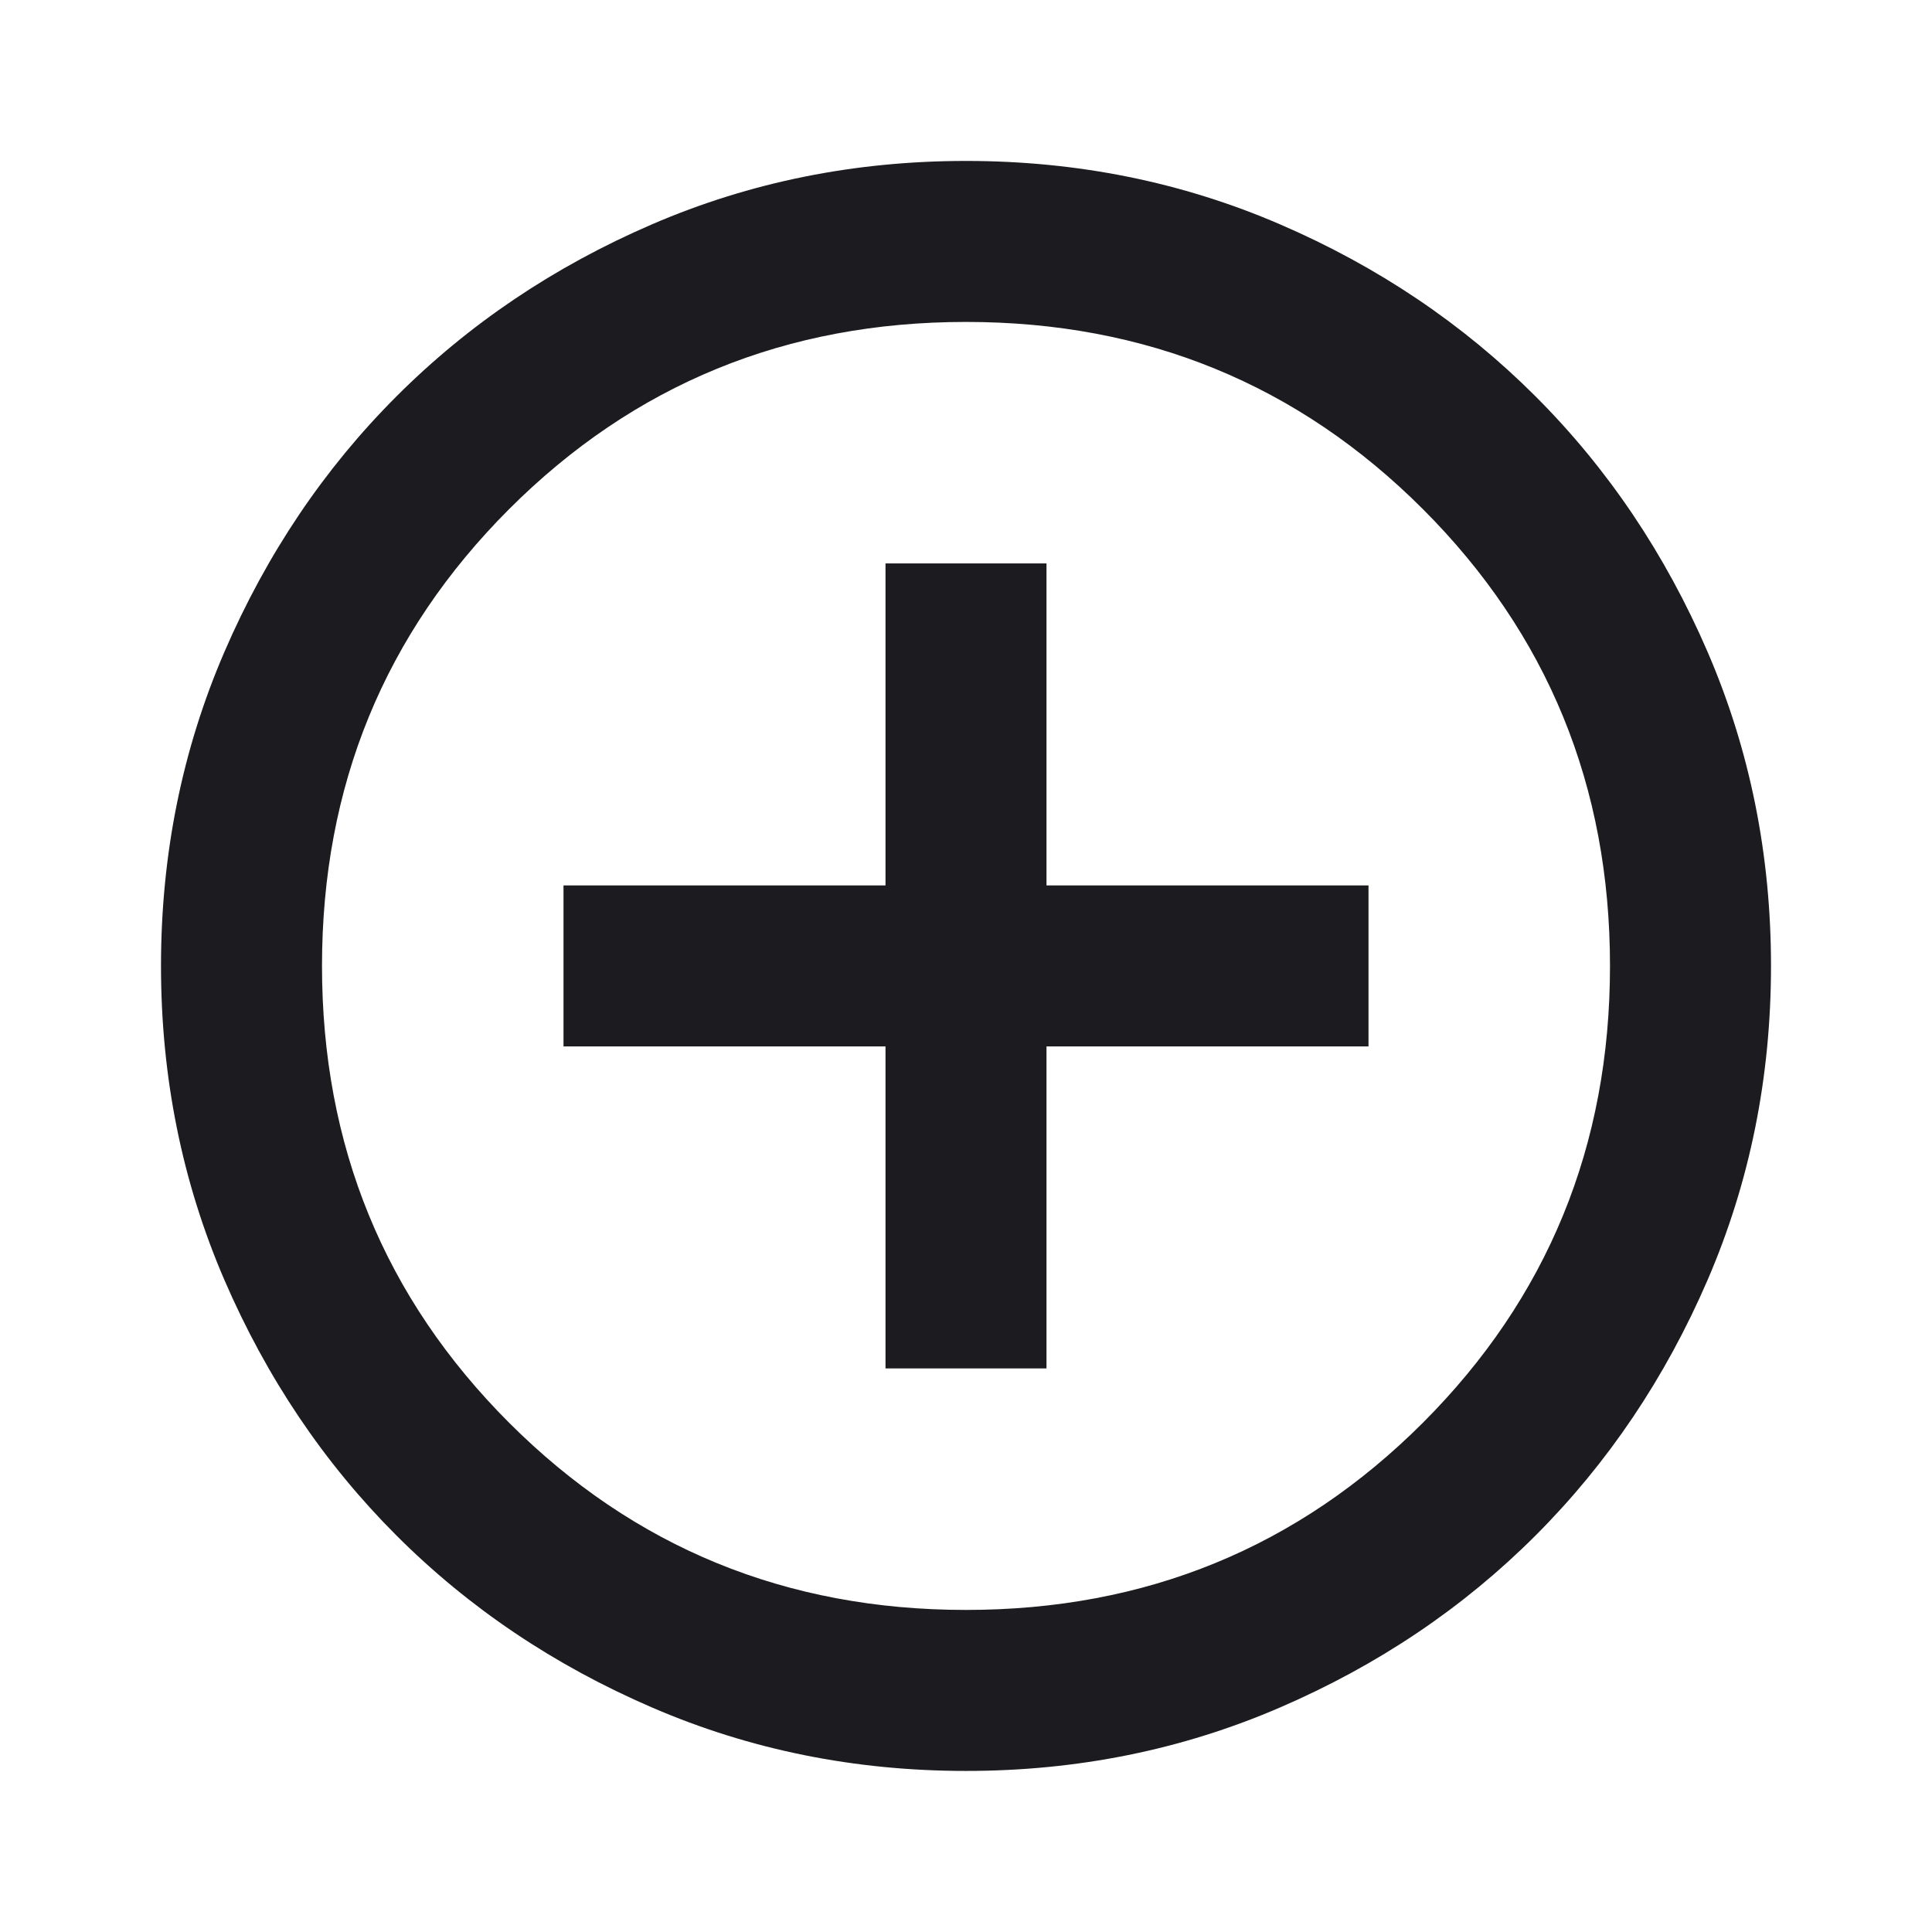 <svg width="30" height="30" viewBox="0 0 30 30" fill="none" xmlns="http://www.w3.org/2000/svg">
<g id="add_circle">
<mask id="mask0_411_11107" style="mask-type:alpha" maskUnits="userSpaceOnUse" x="0" y="0" width="30" height="30">
<rect id="Bounding box" width="30" height="30" fill="#D9D9D9"/>
</mask>
<g mask="url(#mask0_411_11107)">
<path id="add_circle_2" d="M13.75 21.249H16.25V16.249H21.25V13.749H16.25V8.749H13.75V13.749H8.75V16.249H13.75V21.249ZM15 27.499C13.271 27.499 11.646 27.171 10.125 26.514C8.604 25.858 7.281 24.968 6.156 23.843C5.031 22.718 4.141 21.395 3.484 19.874C2.828 18.353 2.5 16.728 2.5 14.999C2.5 13.27 2.828 11.645 3.484 10.124C4.141 8.603 5.031 7.28 6.156 6.155C7.281 5.03 8.604 4.139 10.125 3.483C11.646 2.827 13.271 2.499 15 2.499C16.729 2.499 18.354 2.827 19.875 3.483C21.396 4.139 22.719 5.03 23.844 6.155C24.969 7.28 25.859 8.603 26.516 10.124C27.172 11.645 27.5 13.27 27.5 14.999C27.5 16.728 27.172 18.353 26.516 19.874C25.859 21.395 24.969 22.718 23.844 23.843C22.719 24.968 21.396 25.858 19.875 26.514C18.354 27.171 16.729 27.499 15 27.499ZM15 24.999C17.792 24.999 20.156 24.03 22.094 22.093C24.031 20.155 25 17.79 25 14.999C25 12.207 24.031 9.843 22.094 7.905C20.156 5.968 17.792 4.999 15 4.999C12.208 4.999 9.844 5.968 7.906 7.905C5.969 9.843 5 12.207 5 14.999C5 17.79 5.969 20.155 7.906 22.093C9.844 24.03 12.208 24.999 15 24.999Z" fill="#1C1B1F"/>
</g>
</g>
</svg>
